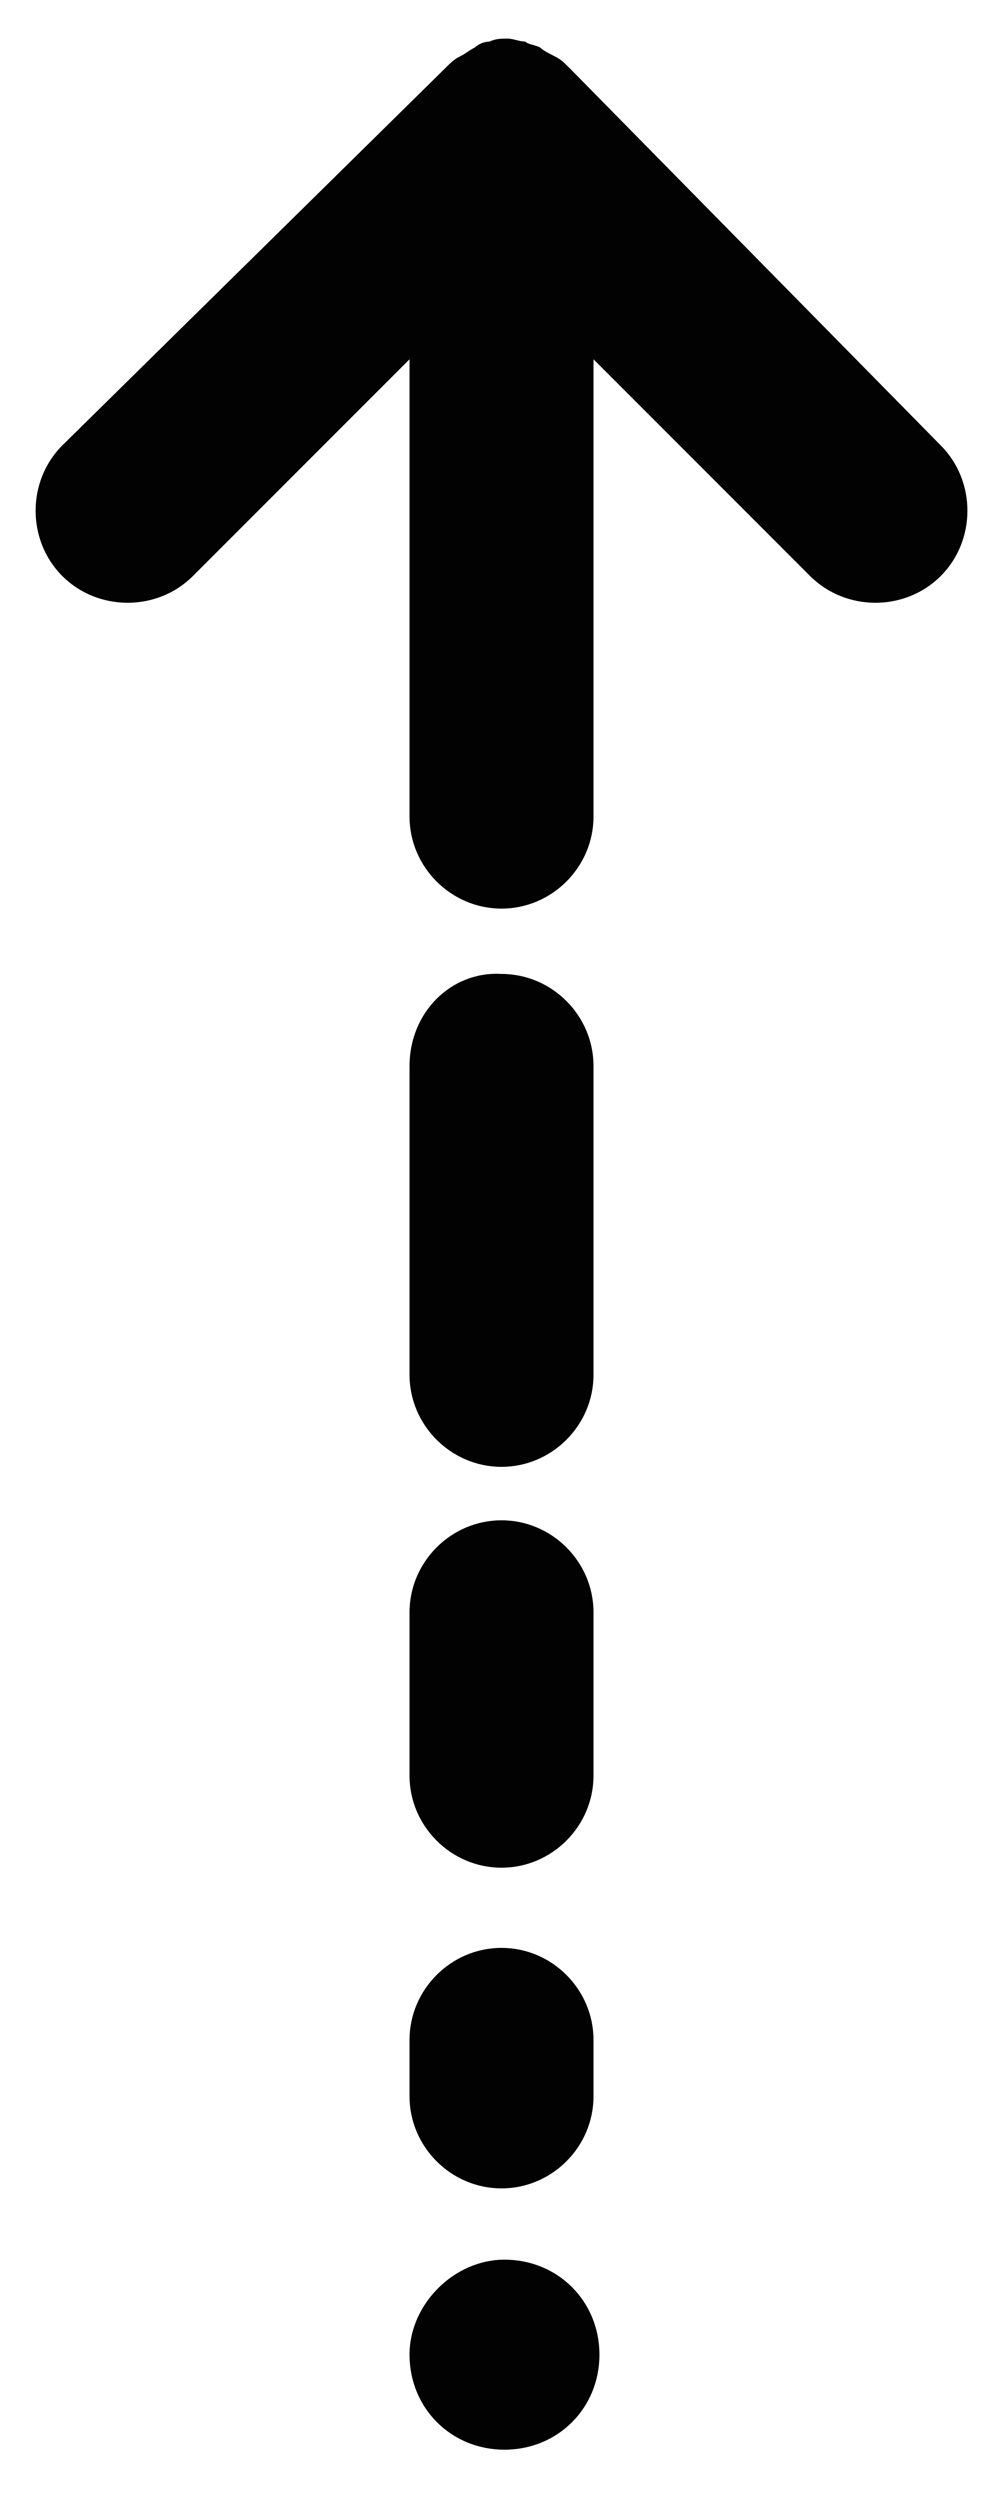 <?xml version="1.0" encoding="utf-8"?>
<!-- Generator: Adobe Illustrator 23.0.2, SVG Export Plug-In . SVG Version: 6.00 Build 0)  -->
<svg version="1.1" id="Warstwa_1" xmlns="http://www.w3.org/2000/svg" xmlns:xlink="http://www.w3.org/1999/xlink" x="0px" y="0px"
	 viewBox="0 0 33.9 84.2" style="enable-background:new 0 0 33.9 84.2;" xml:space="preserve">
<style type="text/css">
	.st0{fill:#020203;}
</style>
<g>
	<path class="st0" d="M18.7,1.9C18.7,1.9,18.7,1.9,18.7,1.9c-0.2-0.1-0.4-0.2-0.5-0.3c0,0,0,0,0,0c-0.2-0.1-0.4-0.1-0.5-0.2
		c0,0,0,0,0,0c-0.2,0-0.4-0.1-0.6-0.1c0,0,0,0,0,0c-0.2,0-0.4,0-0.6,0.1c0,0,0,0,0,0c-0.2,0-0.4,0.1-0.5,0.2c0,0,0,0,0,0
		c-0.2,0.1-0.3,0.2-0.5,0.3c0,0,0,0,0,0c-0.2,0.1-0.3,0.2-0.5,0.4c0,0,0,0,0,0c0,0,0,0,0,0L2.1,15c-1.2,1.2-1.2,3.2,0,4.4
		c1.2,1.2,3.2,1.2,4.4,0l7.3-7.3v15.4c0,1.7,1.4,3.1,3.1,3.1c1.7,0,3.1-1.4,3.1-3.1V12.1l7.3,7.3c1.2,1.2,3.2,1.2,4.4,0
		c1.2-1.2,1.2-3.2,0-4.4L19.2,2.3c0,0,0,0,0,0C19,2.1,18.9,2,18.7,1.9z"/>
	<path class="st0" d="M13.8,35.9v10.4c0,1.7,1.4,3.1,3.1,3.1c1.7,0,3.1-1.4,3.1-3.1V35.9c0-1.7-1.4-3.1-3.1-3.1
		C15.2,32.7,13.8,34.1,13.8,35.9z"/>
	<path class="st0" d="M13.8,54.3v5.5c0,1.7,1.4,3.1,3.1,3.1c1.7,0,3.1-1.4,3.1-3.1v-5.5c0-1.7-1.4-3.1-3.1-3.1
		C15.2,51.2,13.8,52.6,13.8,54.3z"/>
	<path class="st0" d="M13.8,68.7v1.9c0,1.7,1.4,3.1,3.1,3.1c1.7,0,3.1-1.4,3.1-3.1v-1.9c0-1.7-1.4-3.1-3.1-3.1
		C15.2,65.6,13.8,67,13.8,68.7z"/>
	<path class="st0" d="M13.8,79.3c0,1.8,1.4,3.2,3.2,3.2c1.8,0,3.2-1.4,3.2-3.2c0-1.8-1.4-3.2-3.2-3.2C15.3,76.1,13.8,77.6,13.8,79.3
		z"/>
</g>
</svg>
